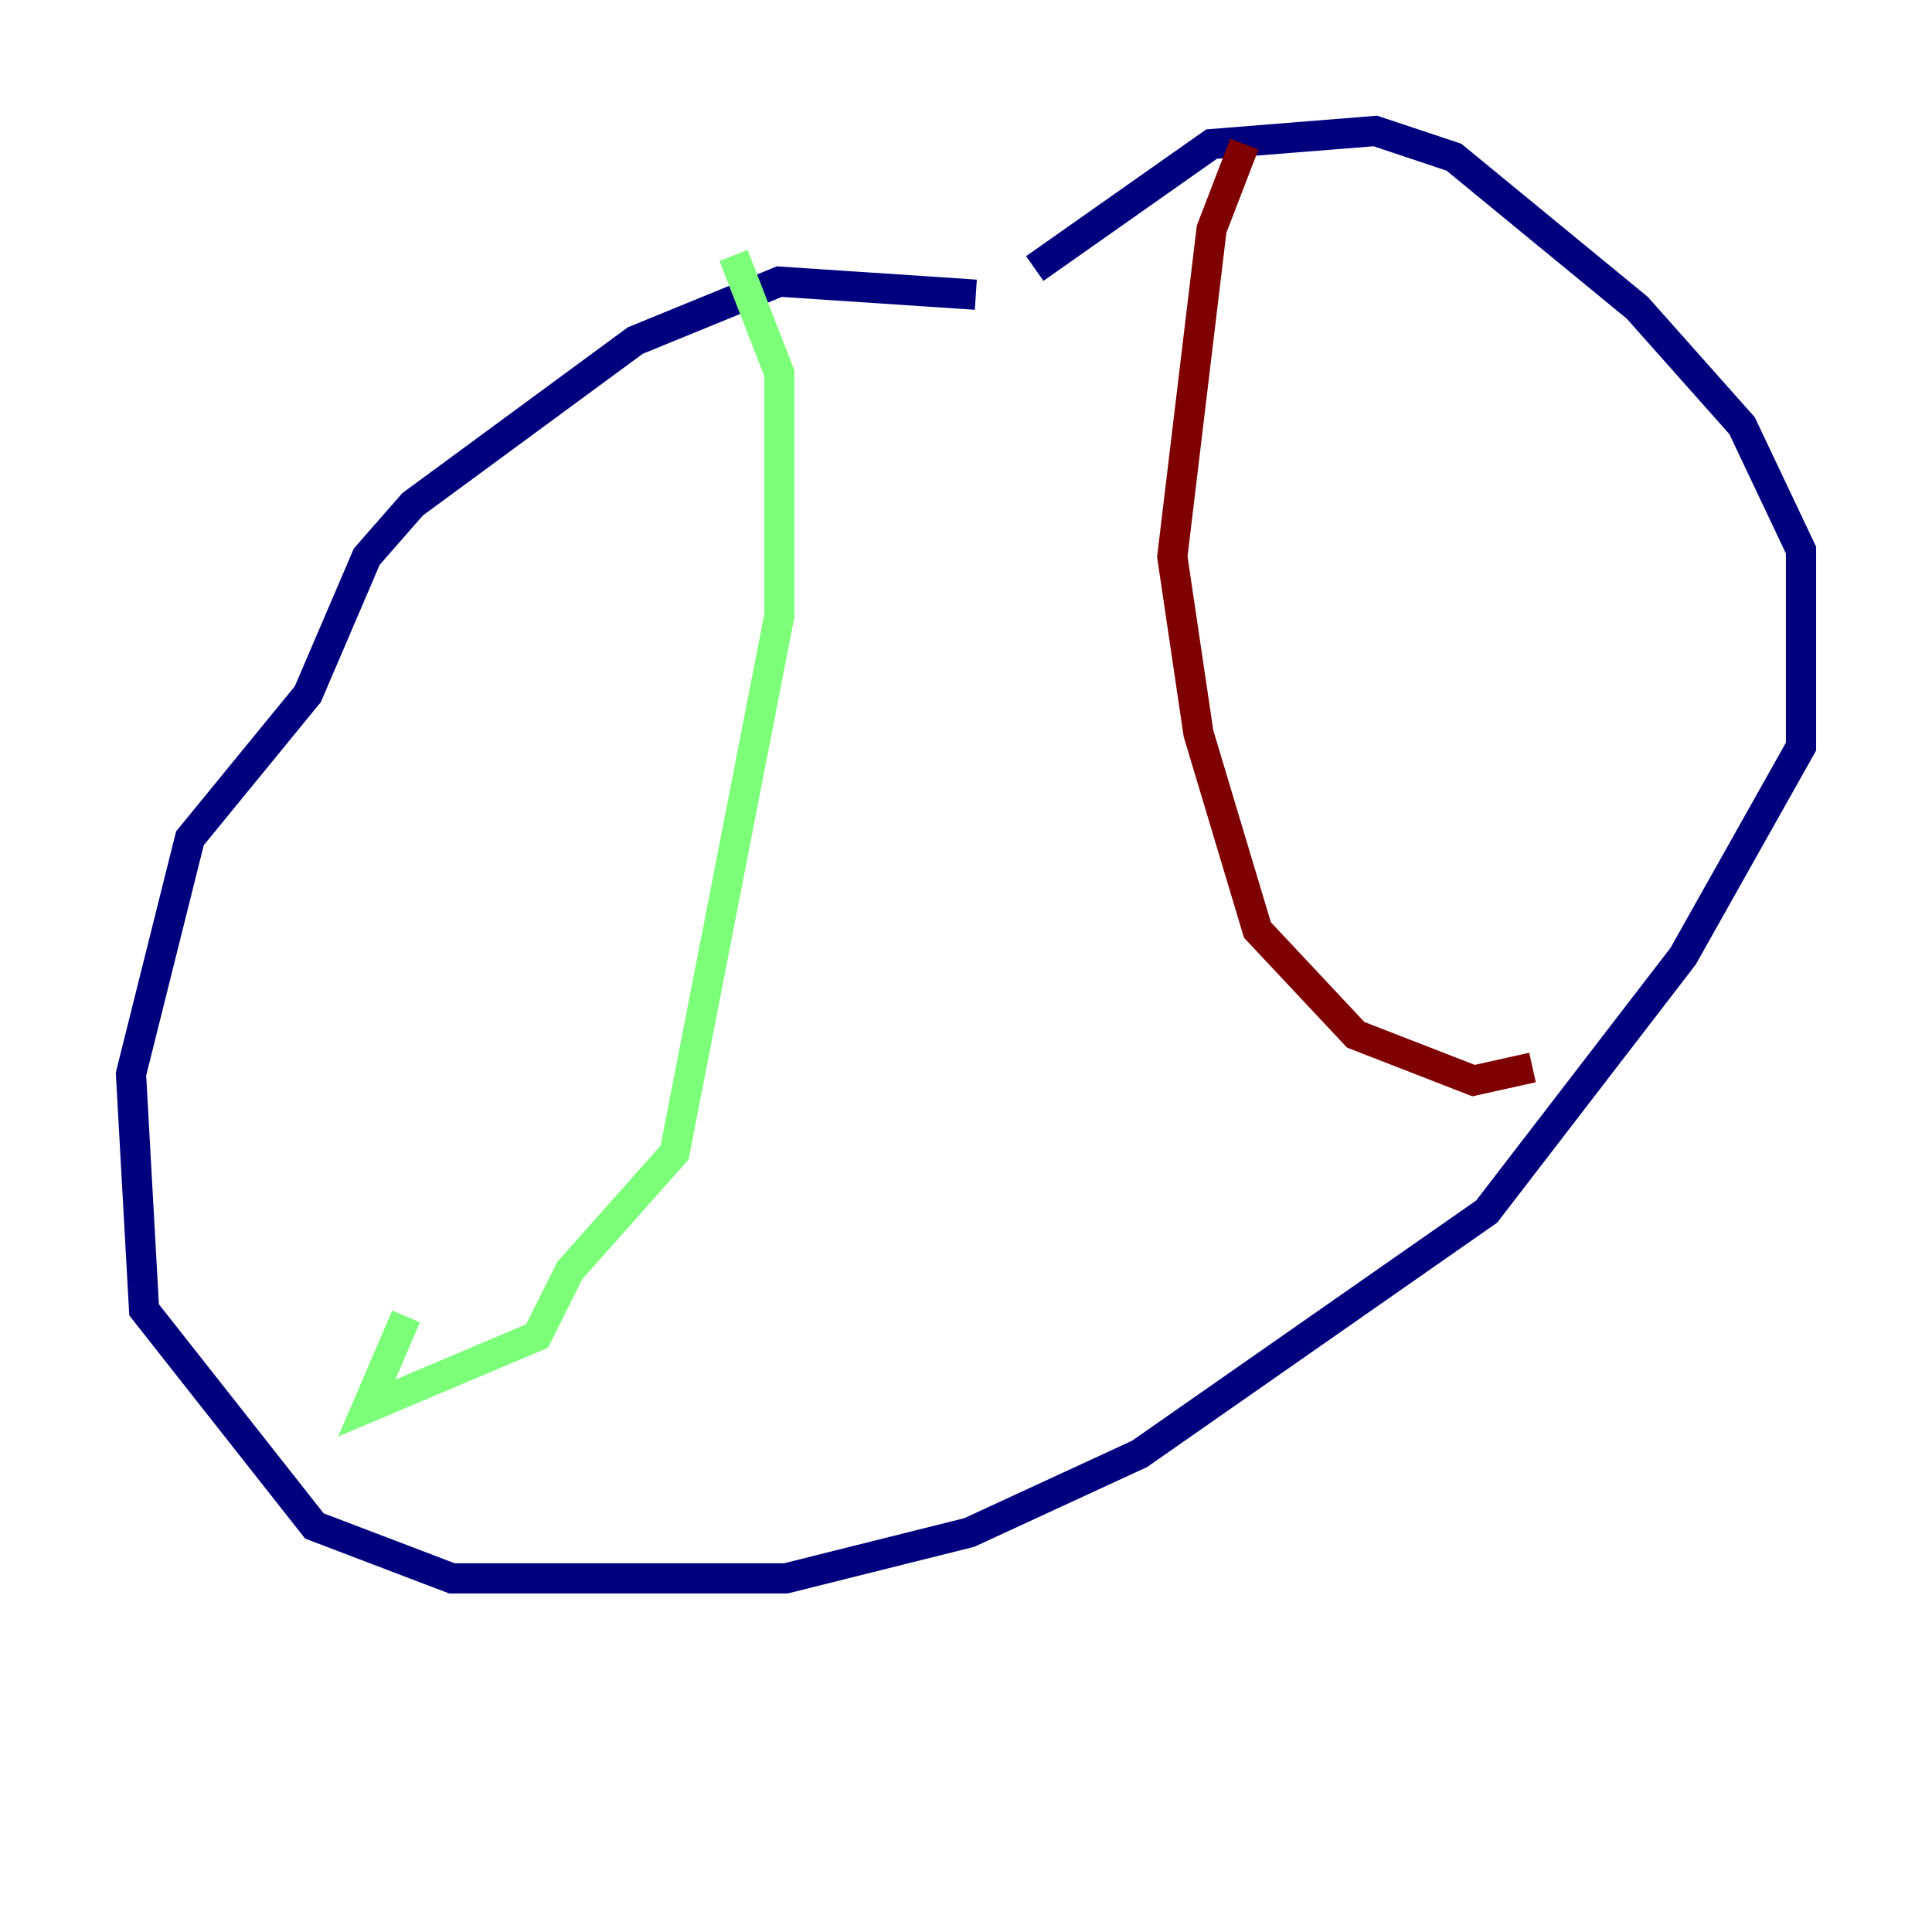 <?xml version="1.0" encoding="utf-8" ?>
<svg baseProfile="tiny" height="128" version="1.2" viewBox="0,0,128,128" width="128" xmlns="http://www.w3.org/2000/svg" xmlns:ev="http://www.w3.org/2001/xml-events" xmlns:xlink="http://www.w3.org/1999/xlink"><defs /><polyline fill="none" points="64.651,19.525 51.634,18.658 42.088,22.563 27.336,33.41 24.298,36.881 20.393,45.993 12.583,55.539 8.678,71.159 9.546,86.78 20.827,101.098 29.939,104.57 52.068,104.57 64.217,101.532 75.498,96.325 98.495,80.271 111.512,63.349 119.322,49.464 119.322,36.447 115.417,28.203 108.475,20.393 96.325,10.414 91.119,8.678 80.271,9.546 68.556,17.79" stroke="#00007f" stroke-width="2" /><polyline fill="none" points="48.597,16.922 51.634,24.732 51.634,40.786 44.691,76.366 37.749,84.176 35.58,88.515 24.298,93.288 26.902,87.214" stroke="#7cff79" stroke-width="2" /><polyline fill="none" points="82.441,9.546 80.271,15.186 77.668,36.881 79.403,48.597 83.308,61.614 89.817,68.556 97.627,71.593 101.532,70.725" stroke="#7f0000" stroke-width="2" /></svg>